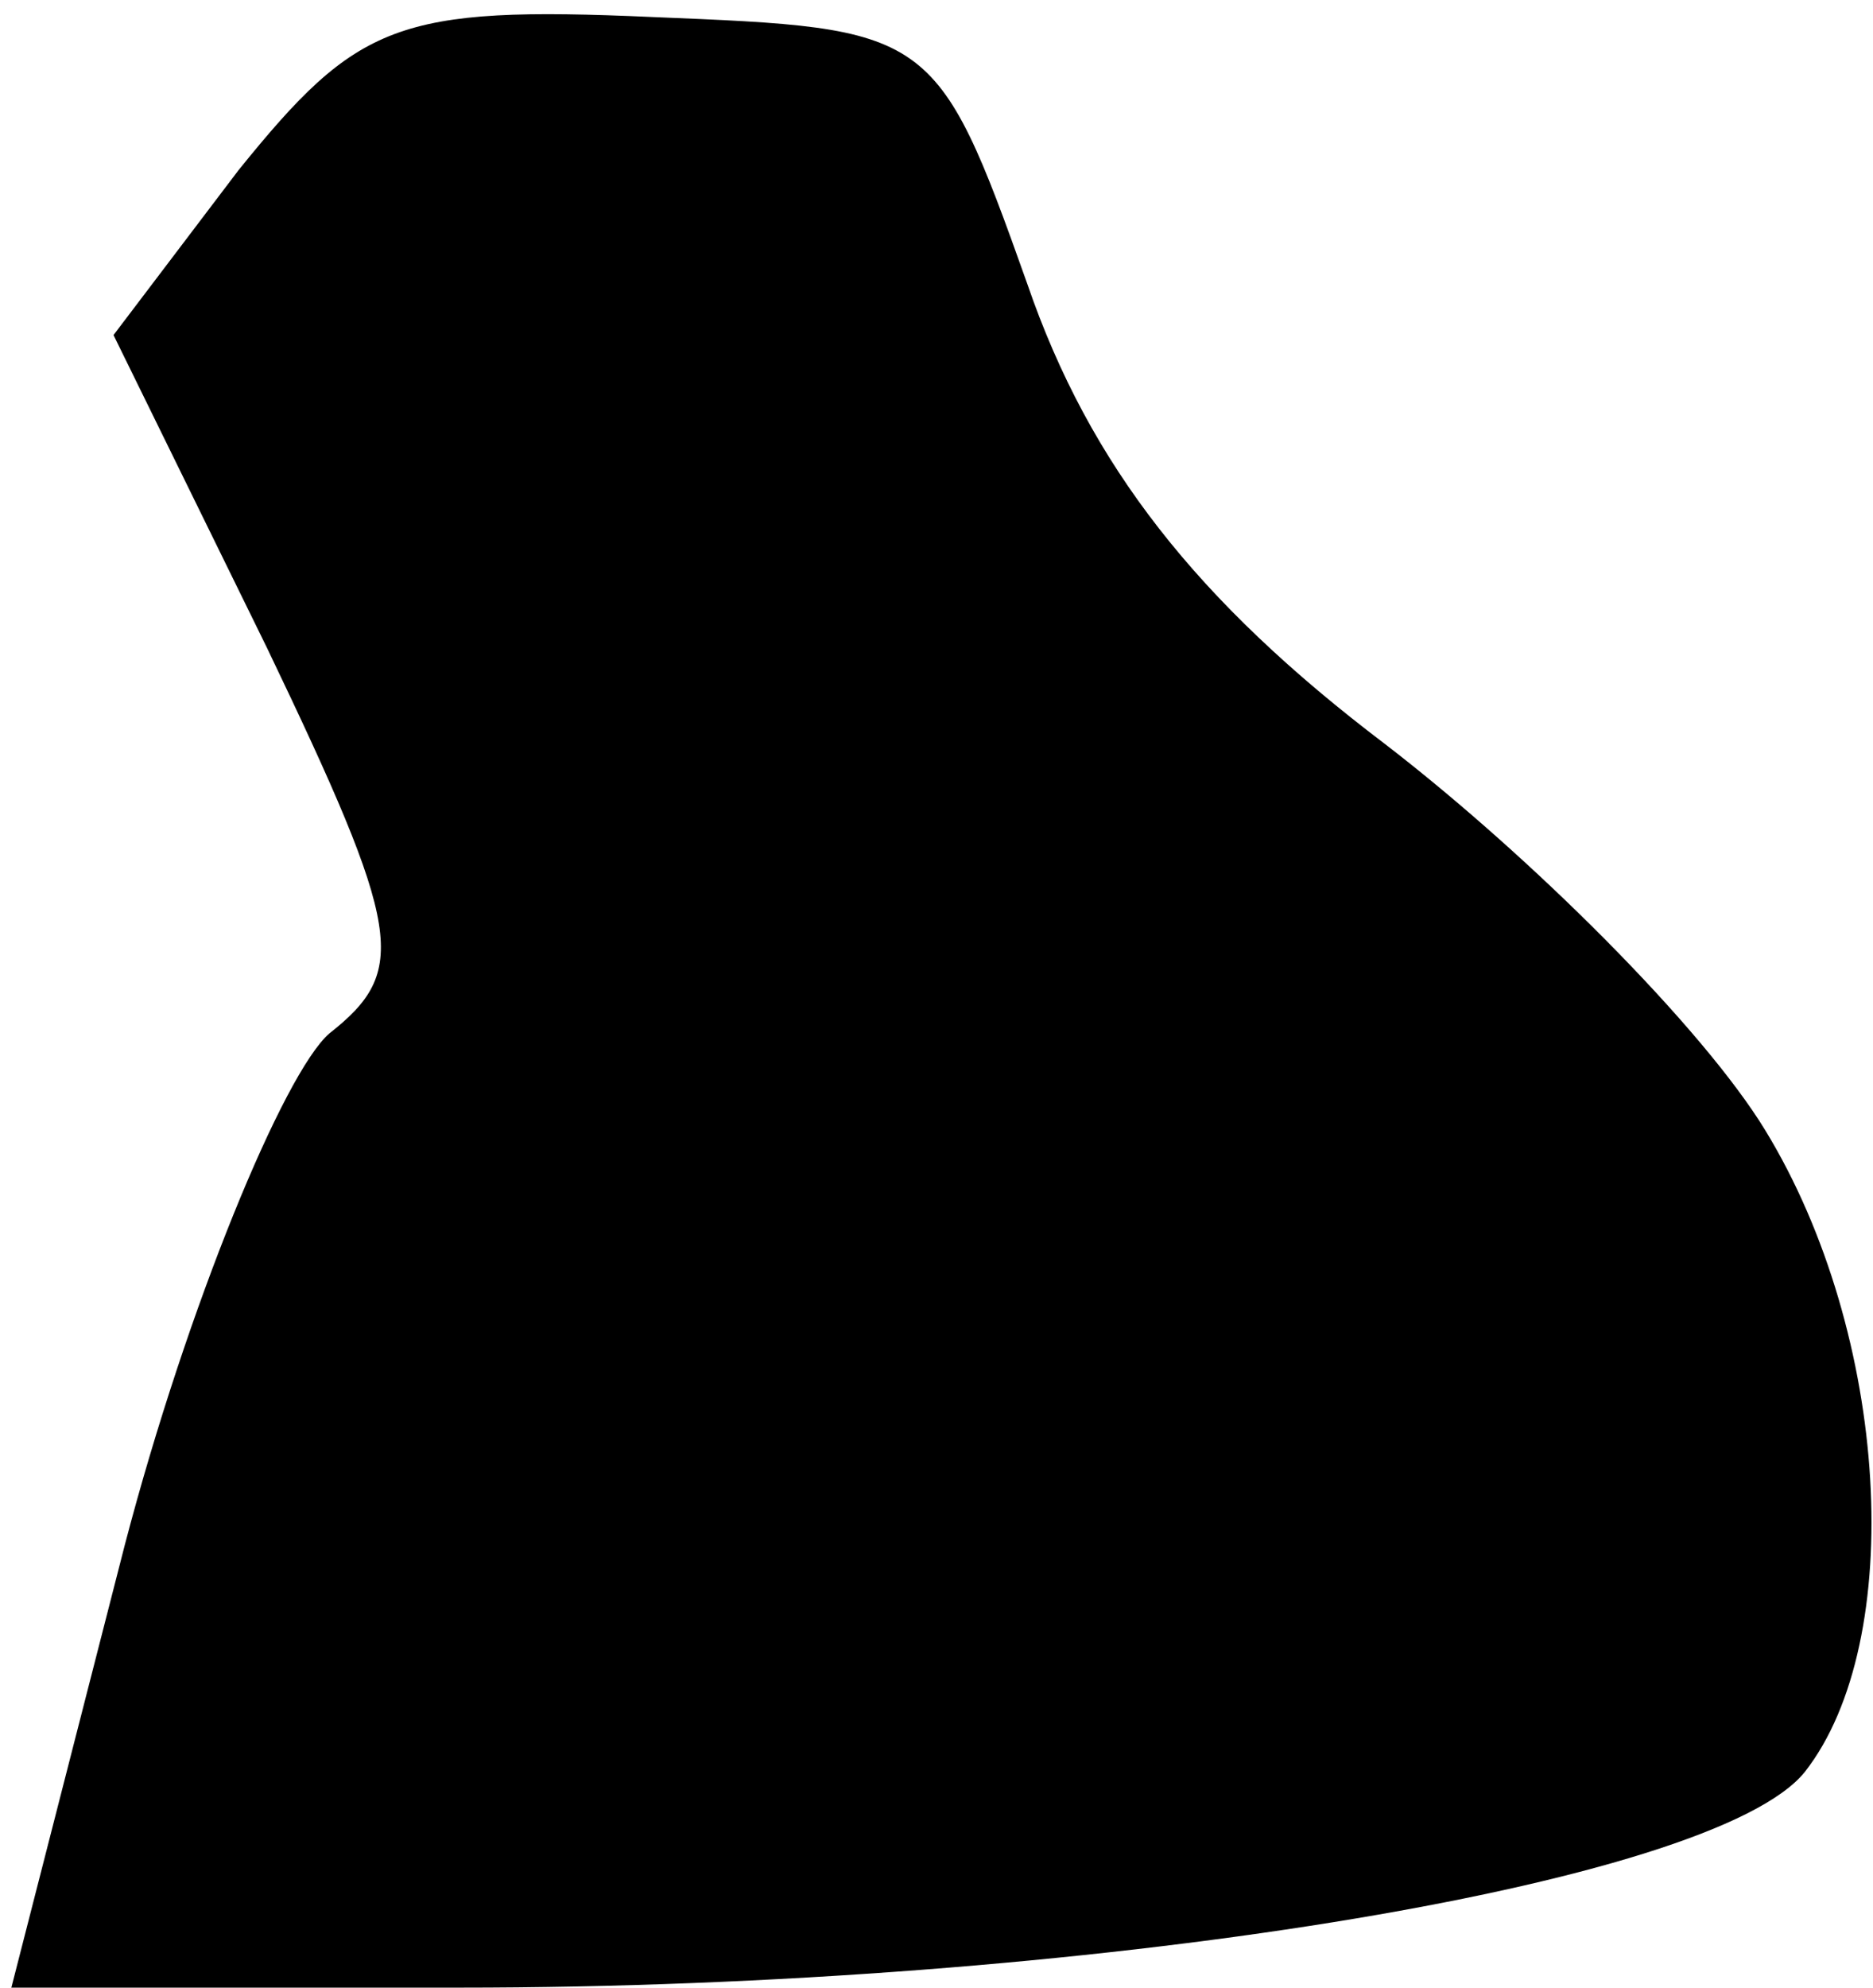 <?xml version="1.0" standalone="no"?>
<!DOCTYPE svg PUBLIC "-//W3C//DTD SVG 20010904//EN"
 "http://www.w3.org/TR/2001/REC-SVG-20010904/DTD/svg10.dtd">
<svg version="1.0" xmlns="http://www.w3.org/2000/svg"
 width="33pt" height="35pt" viewBox="0 0 33 35"
 preserveAspectRatio="xMidYMid meet">
<g transform="translate(0,35) scale(0.1,-0.1)"
fill="#000000" stroke="none">
<path fill="#000000" stroke="none" d="M42 320 l-22 -29 27 -55 c24 -50 25
-57 11 -68 -8 -7 -25 -48 -36 -90 l-20 -78 79 0 c110 0 221 18 237 38 18 23
15 77 -7 113 -11 18 -41 48 -67 68 -33 25 -52 49 -63 81 -16 45 -17 45 -66 47
-45 2 -52 -1 -73 -27z"/>
</g>
</svg>
